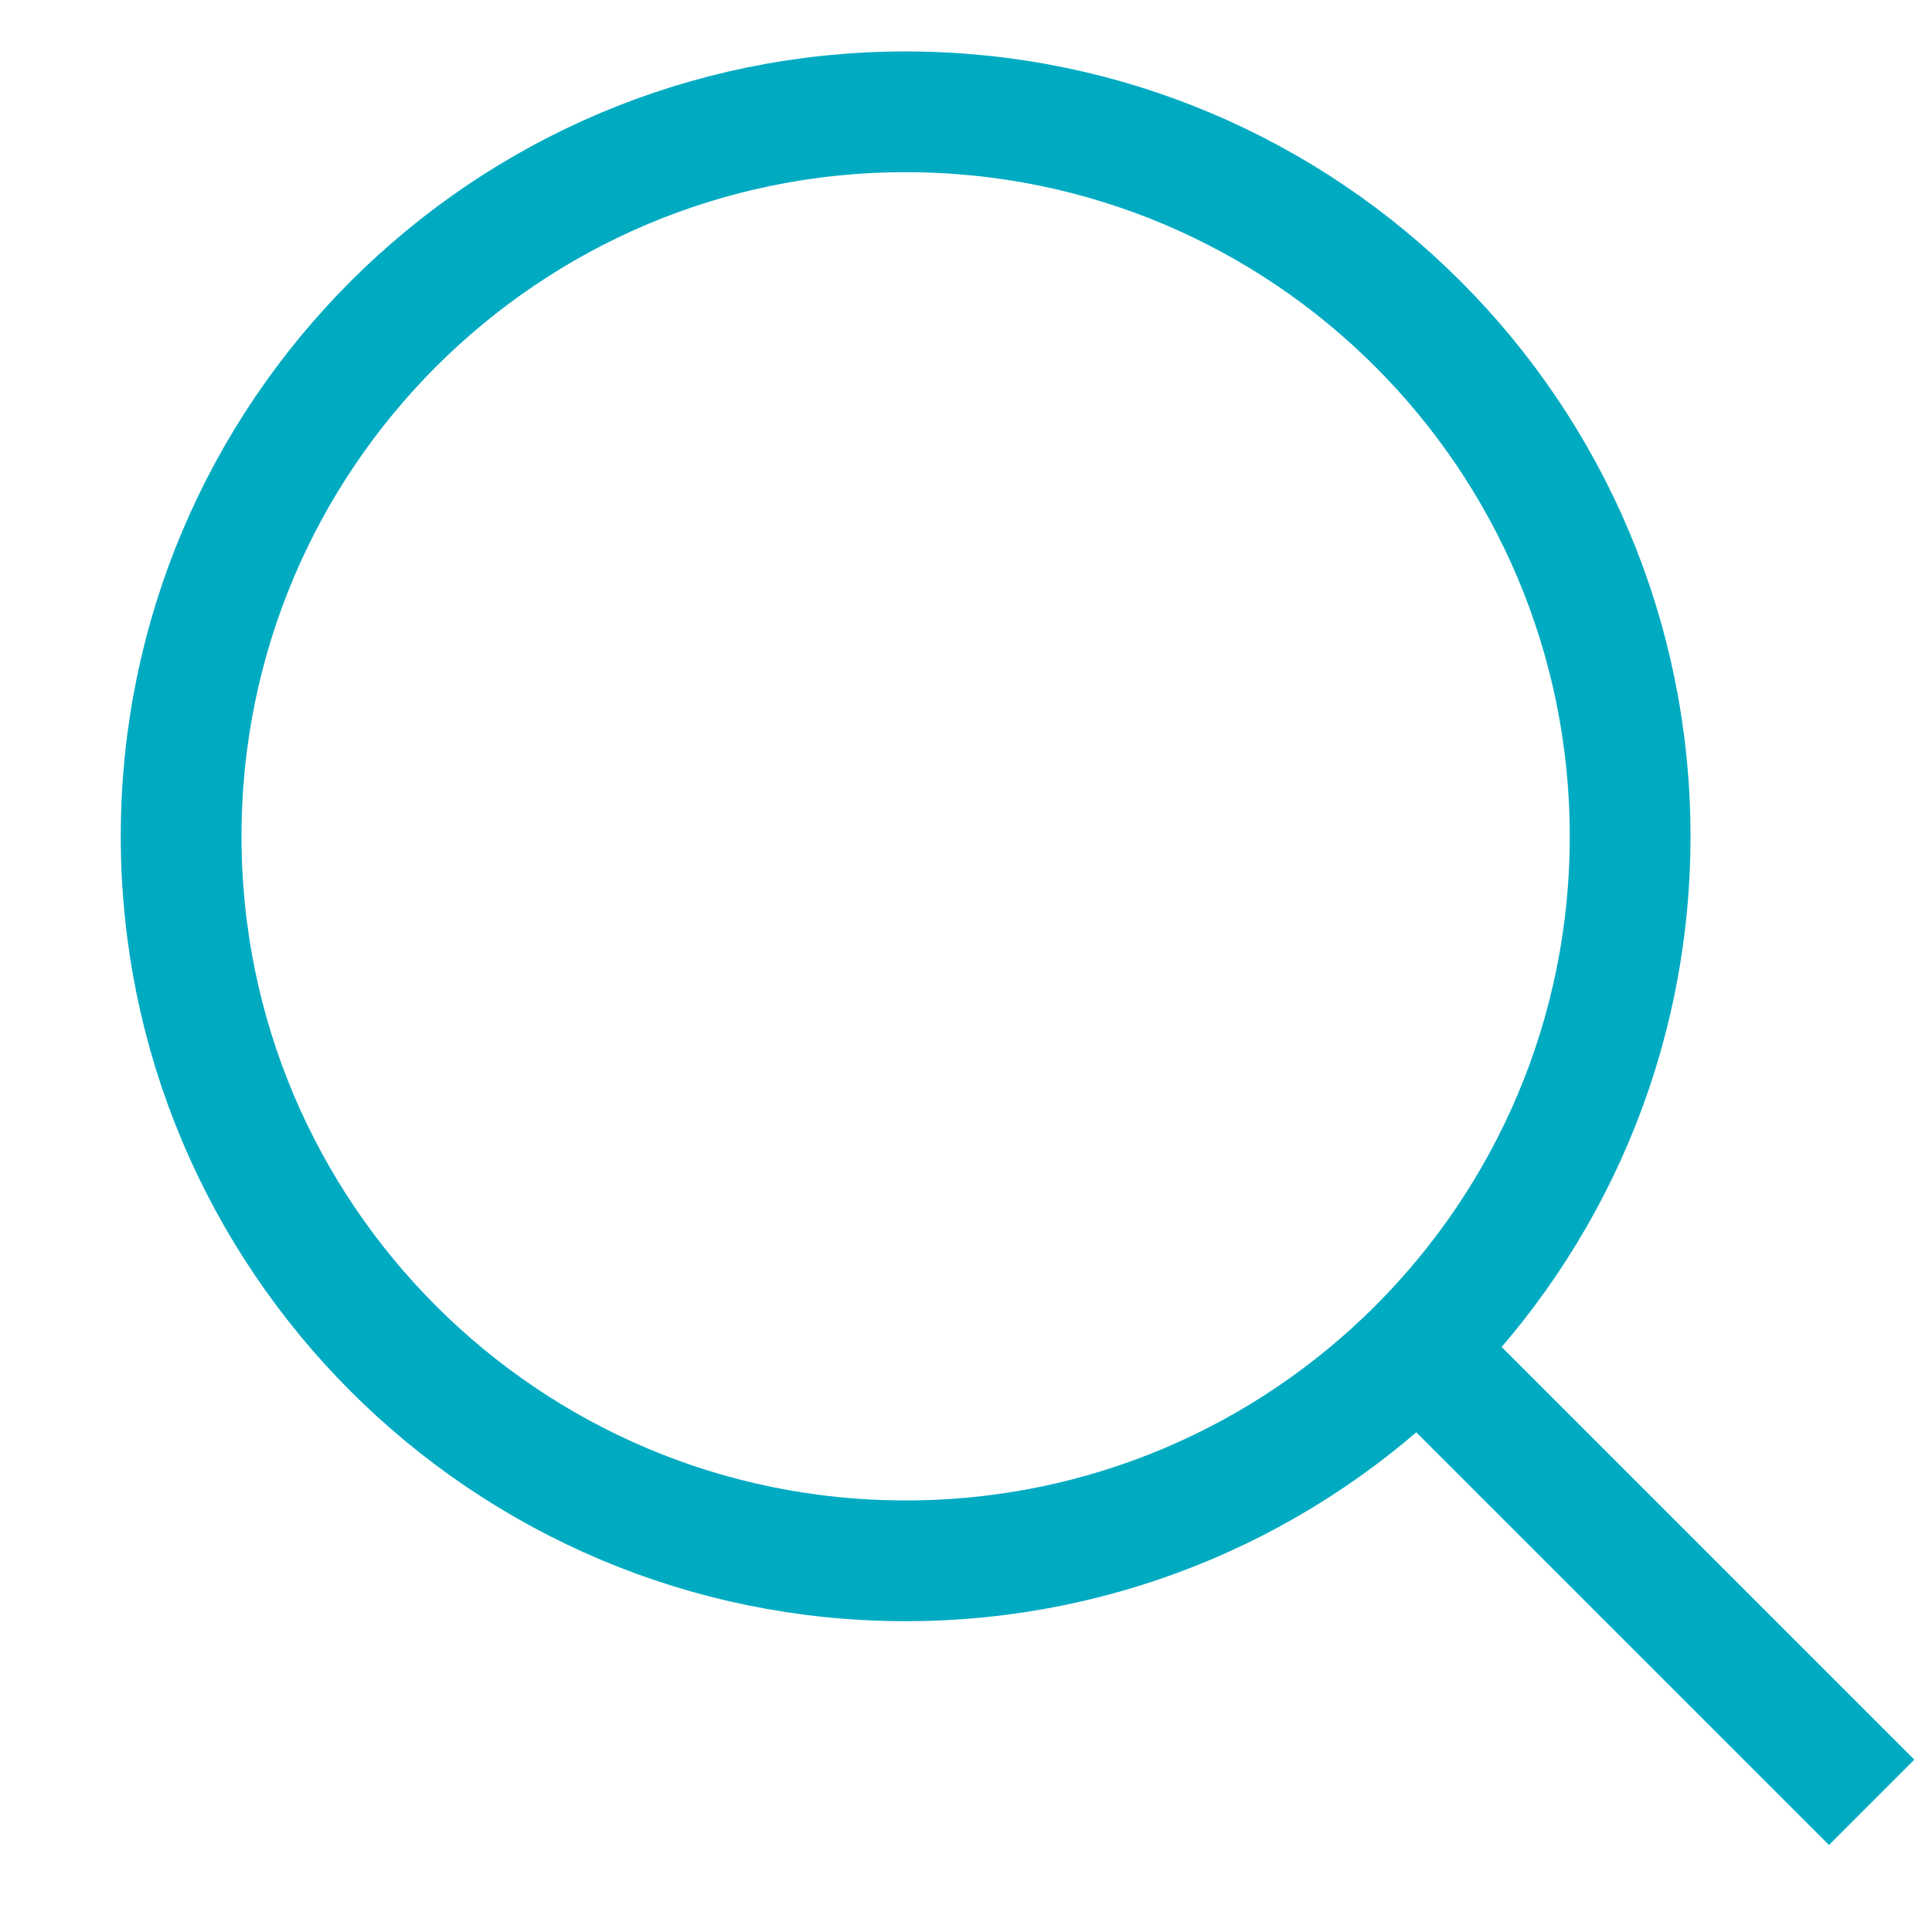 <svg width="16" height="16" viewBox="0 0 16 16" fill="none" xmlns="http://www.w3.org/2000/svg">
<path d="M15.5 14.926L11.5 10.926M7.5 12.926C4.186 12.926 1.5 10.239 1.5 6.926C1.5 3.612 4.186 0.926 7.5 0.926C10.814 0.926 13.5 3.612 13.5 6.926C13.5 10.239 10.814 12.926 7.5 12.926Z" stroke="#00ABC2"/>
</svg>
